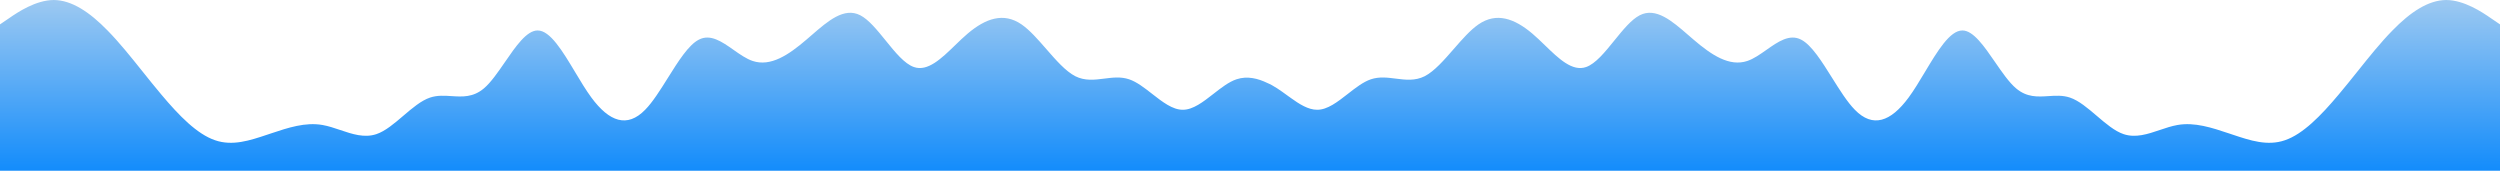<svg width="6696" height="458" viewBox="0 0 6696 458" fill="none" xmlns="http://www.w3.org/2000/svg">
<path fill-rule="evenodd" clip-rule="evenodd" d="M24 49L0 65.3V457.3H24H144H288H432H576H720H864H1008H1152H1296H1440H1584H1728H1872H2016H2160H2304H2448H2592H2736H2880H3024H3168H3240H3264H3312H3384H3432H3456H3528H3672H3816H3960H4104H4248H4392H4536H4680H4824H4968H5112H5256H5400H5544H5688H5832H5976H6120H6264H6408H6552H6672H6696V65.3L6672 49C6648 32.3 6600 0.3 6552 0C6504 0.3 6456 32.3 6408 81.6C6376.66 113.393 6345.33 152.559 6313.99 191.725C6297.33 212.553 6280.66 233.381 6264 253.1C6216 310.3 6168 359.3 6120 375.6C6073.38 391.819 6026.77 376.252 5980.15 360.685L5976 359.3L5970.57 357.486C5924.38 342.053 5878.19 326.621 5832 334.8C5816.22 337.594 5800.45 342.926 5784.67 348.258C5752.45 359.15 5720.22 370.041 5688 359.3C5664 351.3 5640 330.8 5616 310.3C5592 289.8 5568 269.3 5544 261.3C5524.88 254.927 5505.76 256.169 5486.64 257.412C5457.76 259.29 5428.88 261.167 5400 236.8C5381.16 220.903 5362.32 193.528 5343.48 166.153C5314.32 123.785 5285.16 81.418 5256 81.6C5222.52 81.391 5189.04 137.279 5155.56 193.167C5141.04 217.403 5126.52 241.639 5112 261.3C5064 326.3 5016 343.3 4968 294C4947.74 273.448 4927.49 241.087 4907.23 208.726C4879.49 164.406 4851.74 120.087 4824 106.1C4793.05 90.107 4762.09 111.875 4731.14 133.644C4714.09 145.631 4697.05 157.618 4680 163.3C4632 179.3 4584 147.3 4536 106.1C4531.18 102.005 4526.37 97.828 4521.55 93.65C4478.37 56.205 4435.18 18.759 4392 40.8C4369.27 52.403 4346.54 80.49 4323.8 108.578C4298.54 139.799 4273.27 171.02 4248 179.6C4211.31 192.364 4174.62 156.816 4137.94 121.267C4126.62 110.306 4115.31 99.345 4104 89.8C4056 49.3 4008 32.3 3960 65.3C3937.89 80.502 3915.78 105.889 3893.67 131.276C3867.78 161 3841.89 190.724 3816 204.1C3790.11 217.152 3764.22 213.856 3738.33 210.56C3716.22 207.745 3694.11 204.93 3672 212.3C3651.36 219.179 3630.73 235.299 3610.09 251.42C3582.73 272.795 3555.36 294.171 3528 294C3503.94 294.15 3480 278.695 3456 261.478V261.3L3451.73 258.402C3450.21 257.3 3448.69 256.195 3447.17 255.09C3429.47 242.238 3411.72 229.353 3393.85 221.973C3370.12 210.52 3341.06 202.614 3312 212.3C3291.36 219.179 3270.73 235.299 3250.09 251.42C3222.73 272.795 3195.36 294.171 3168 294C3140.64 294.171 3113.27 272.795 3085.91 251.42C3065.27 235.299 3044.64 219.179 3024 212.3C3001.89 204.93 2979.78 207.745 2957.67 210.56C2931.78 213.856 2905.89 217.152 2880 204.1C2854.11 190.724 2828.22 161 2802.33 131.276C2780.22 105.889 2758.11 80.502 2736 65.3C2688 32.3 2640 49.3 2592 89.8C2580.69 99.345 2569.38 110.306 2558.06 121.267C2521.38 156.816 2484.69 192.364 2448 179.6C2422.73 171.02 2397.46 139.799 2372.2 108.578C2349.46 80.49 2326.73 52.403 2304 40.8C2260.82 18.759 2217.63 56.205 2174.45 93.65C2169.63 97.828 2164.82 102.005 2160 106.1C2112 147.3 2064 179.3 2016 163.3C1998.95 157.618 1981.91 145.631 1964.86 133.644C1933.91 111.875 1902.95 90.107 1872 106.1C1844.26 120.087 1816.51 164.406 1788.77 208.726C1768.51 241.087 1748.26 273.448 1728 294C1680 343.3 1632 326.3 1584 261.3C1569.48 241.639 1554.96 217.403 1540.44 193.167C1506.96 137.279 1473.48 81.391 1440 81.6C1410.84 81.418 1381.68 123.785 1352.52 166.153C1333.68 193.528 1314.84 220.903 1296 236.8C1267.12 261.167 1238.24 259.29 1209.36 257.412C1190.24 256.169 1171.12 254.927 1152 261.3C1128 269.3 1104 289.8 1080 310.3C1056 330.8 1032 351.3 1008 359.3C975.776 370.041 943.552 359.15 911.328 348.258C895.552 342.926 879.776 337.594 864 334.8C817.811 326.621 771.623 342.053 725.434 357.486C723.623 358.091 721.811 358.696 720 359.3C718.617 359.761 717.233 360.223 715.85 360.685C669.233 376.252 622.617 391.819 576 375.6C528 359.3 480 310.3 432 253.1C415.336 233.381 398.672 212.553 382.008 191.725C350.672 152.559 319.336 113.393 288 81.6C240 32.3 192 0.3 144 0C96 0.3 48 32.3 24 49Z" fill="url(#paint0_linear_106_309)"/>
<defs>
<linearGradient id="paint0_linear_106_309" x1="6696" y1="457.3" x2="6696" y2="0" gradientUnits="userSpaceOnUse">
<stop stop-color="#138CFB"/>
<stop offset="1" stop-color="#9DC9F1"/>
</linearGradient>
</defs>
</svg>
